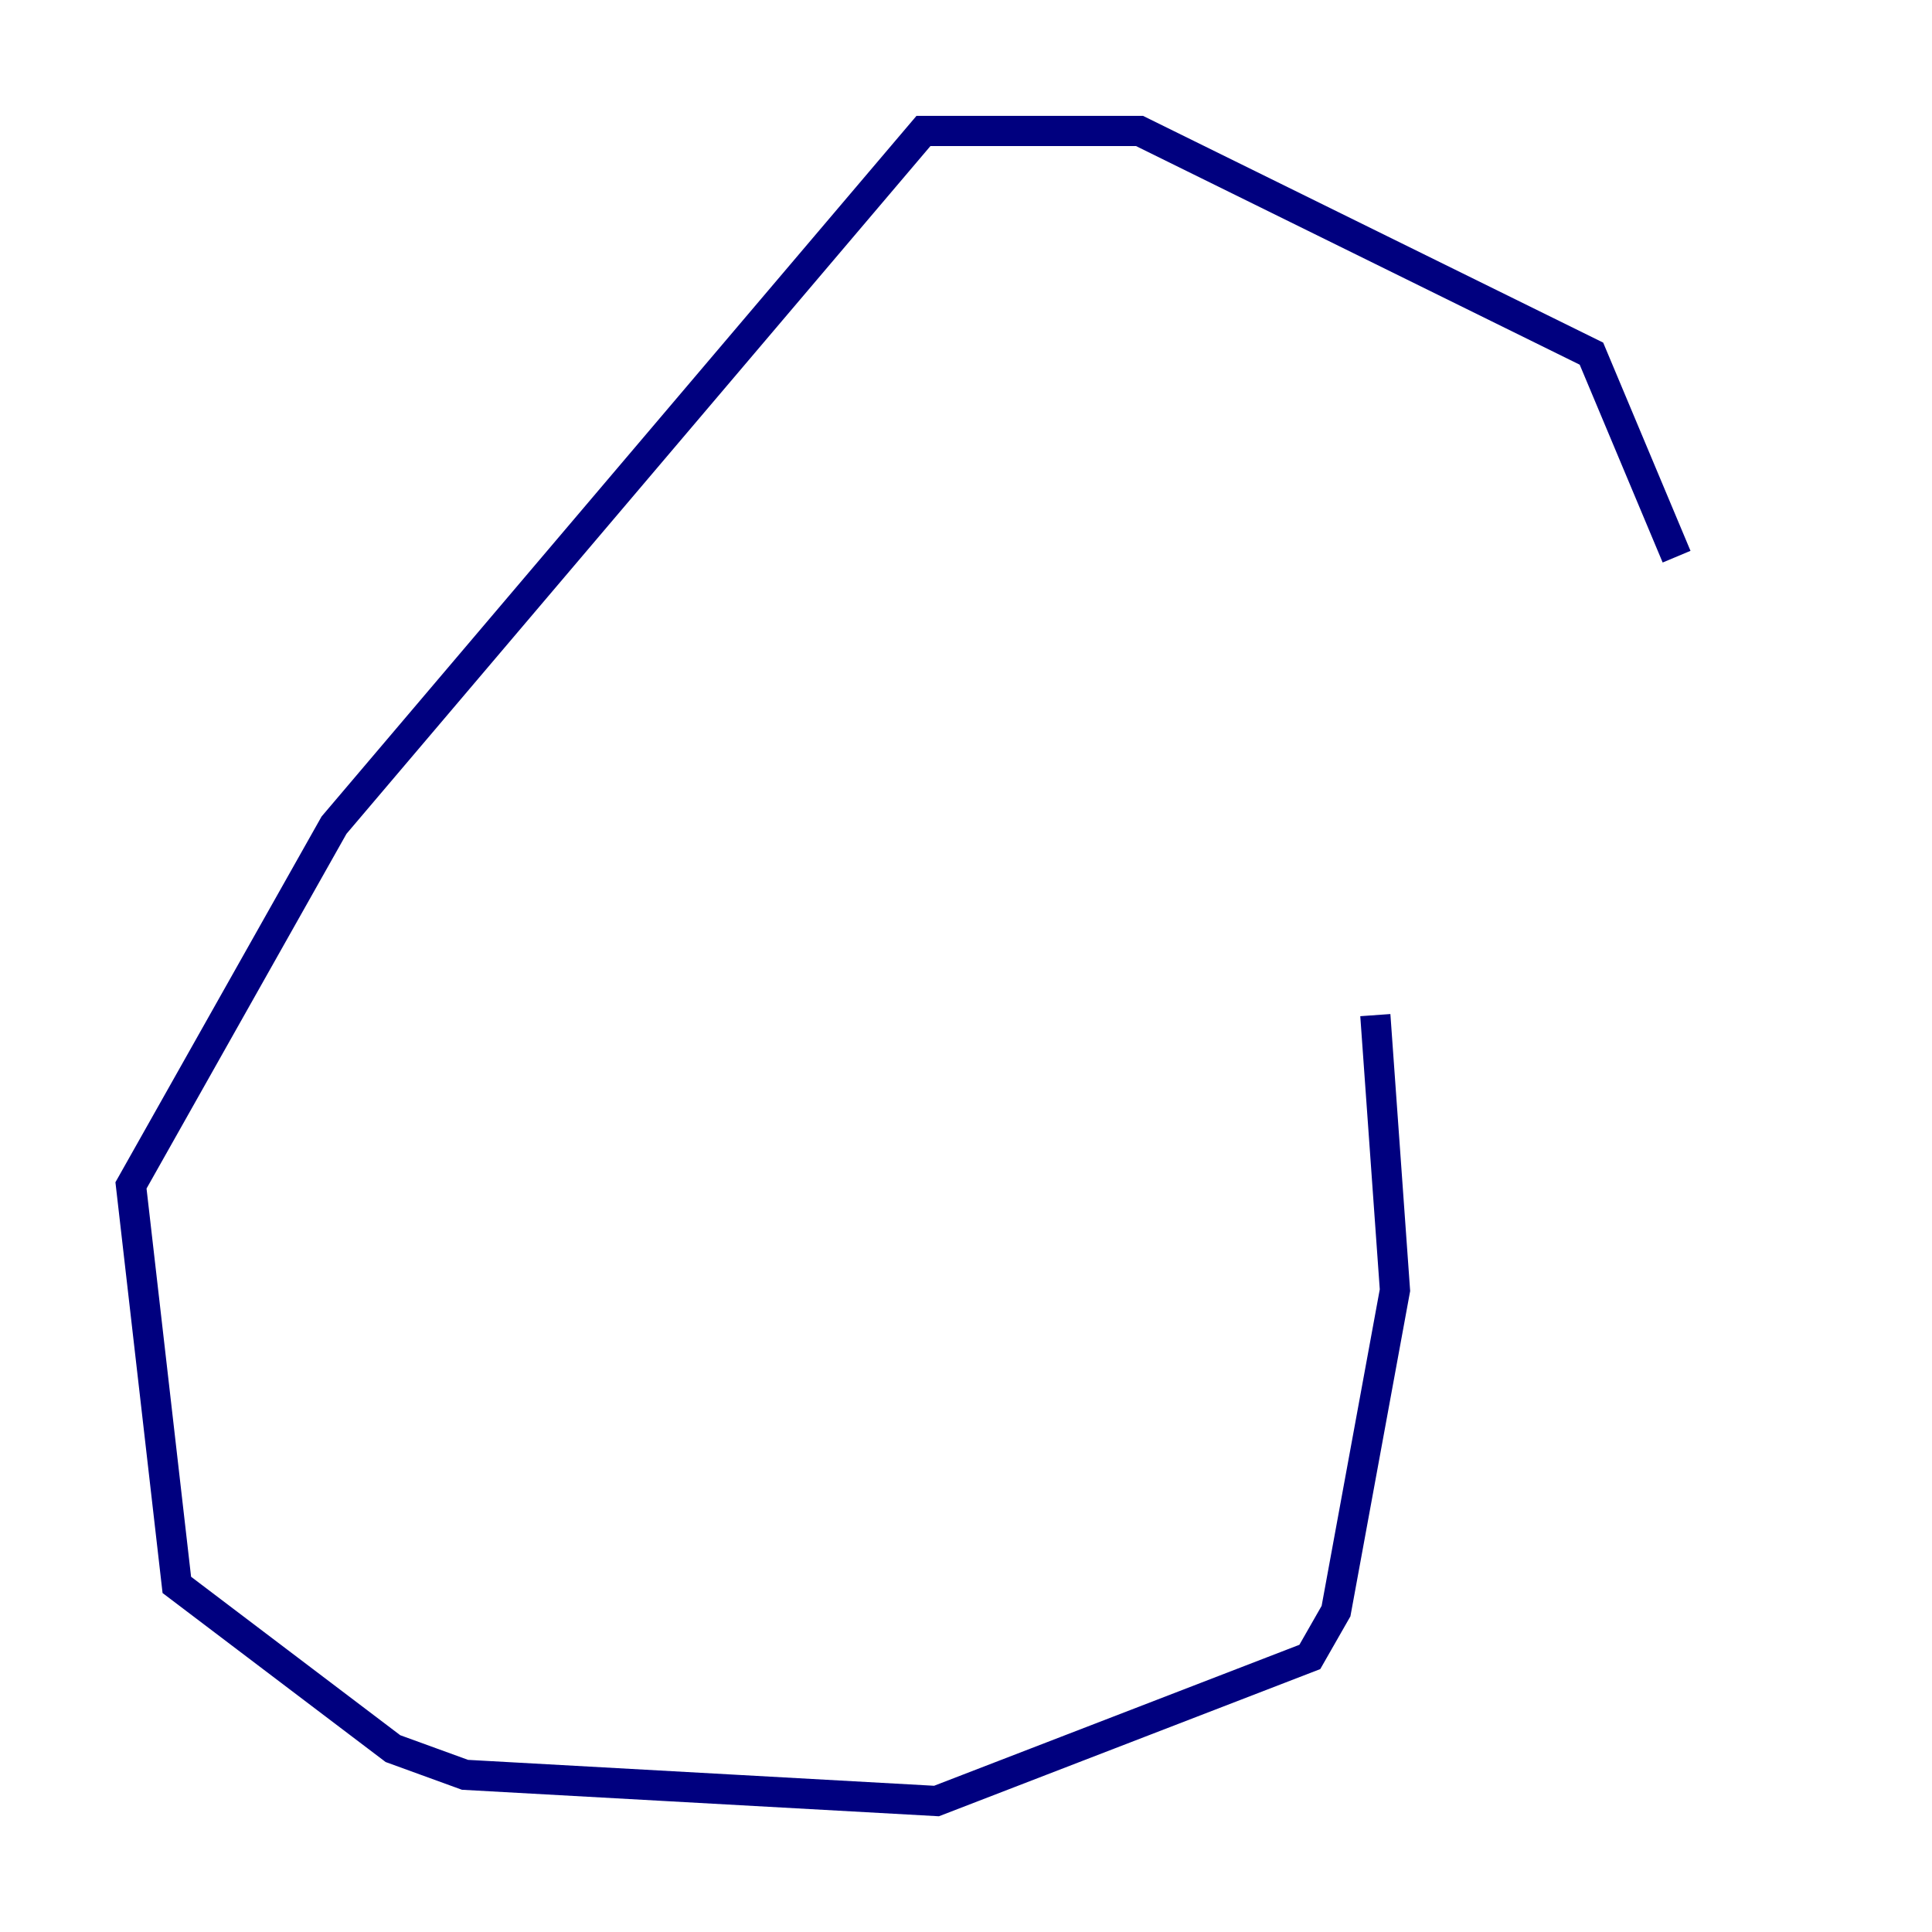 <?xml version="1.0" encoding="utf-8" ?>
<svg baseProfile="tiny" height="128" version="1.2" viewBox="0,0,128,128" width="128" xmlns="http://www.w3.org/2000/svg" xmlns:ev="http://www.w3.org/2001/xml-events" xmlns:xlink="http://www.w3.org/1999/xlink"><defs /><polyline fill="none" points="111.078,36.881 105.437,23.43 75.498,8.678 61.18,8.678 22.129,54.671 8.678,78.536 11.715,105.003 26.034,115.851 30.807,117.586 62.047,119.322 86.78,109.776 88.515,106.739 92.42,85.478 91.119,67.254" stroke="#00007f" stroke-width="2" /></svg>